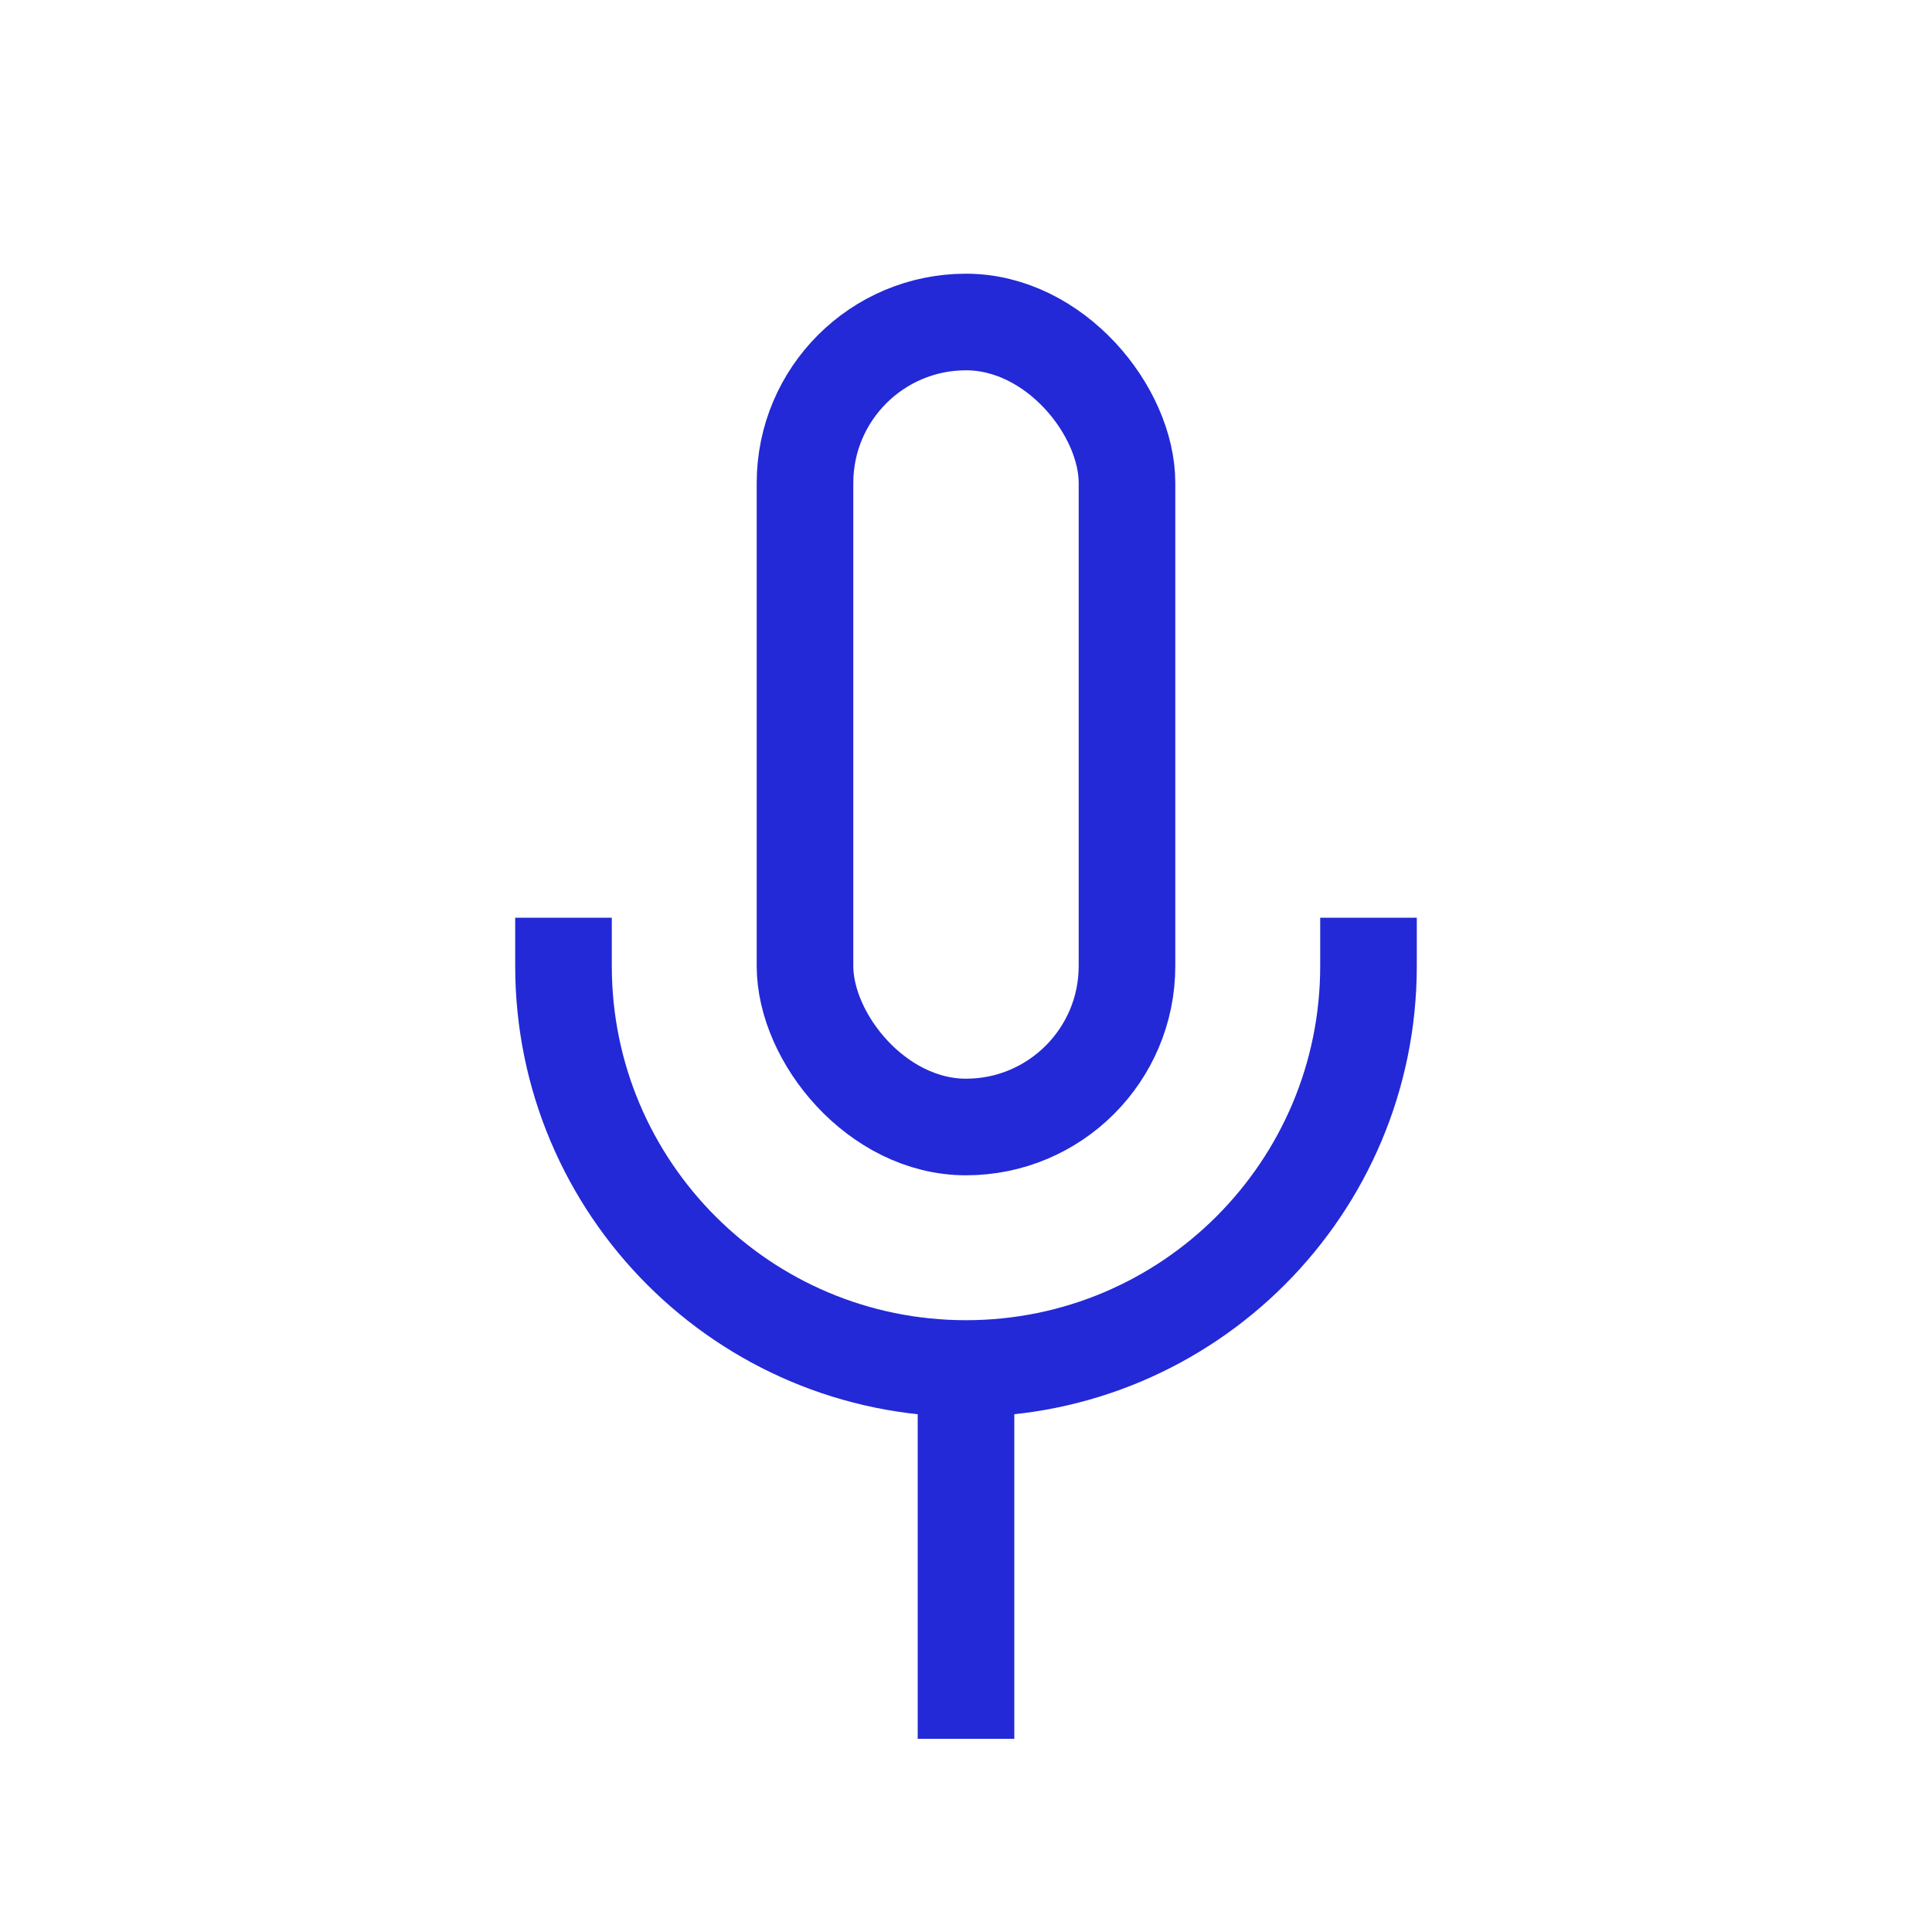 <svg role="img" xmlns="http://www.w3.org/2000/svg" width="24" height="24" viewBox="0 0 24 24">
  <path d="M17 12C17 14.761 14.761 17 12 17 9.239 17 7 14.761 7 12M12 17L12 21" stroke="#2329D6" stroke-width="1.2" stroke-linecap="square" stroke-linejoin="miter" fill="none"/>
  <rect width="4" height="10" x="10" y="4" rx="2" stroke="#2329D6" stroke-width="1.2" stroke-linecap="square" stroke-linejoin="miter" fill="none"/>
</svg>
